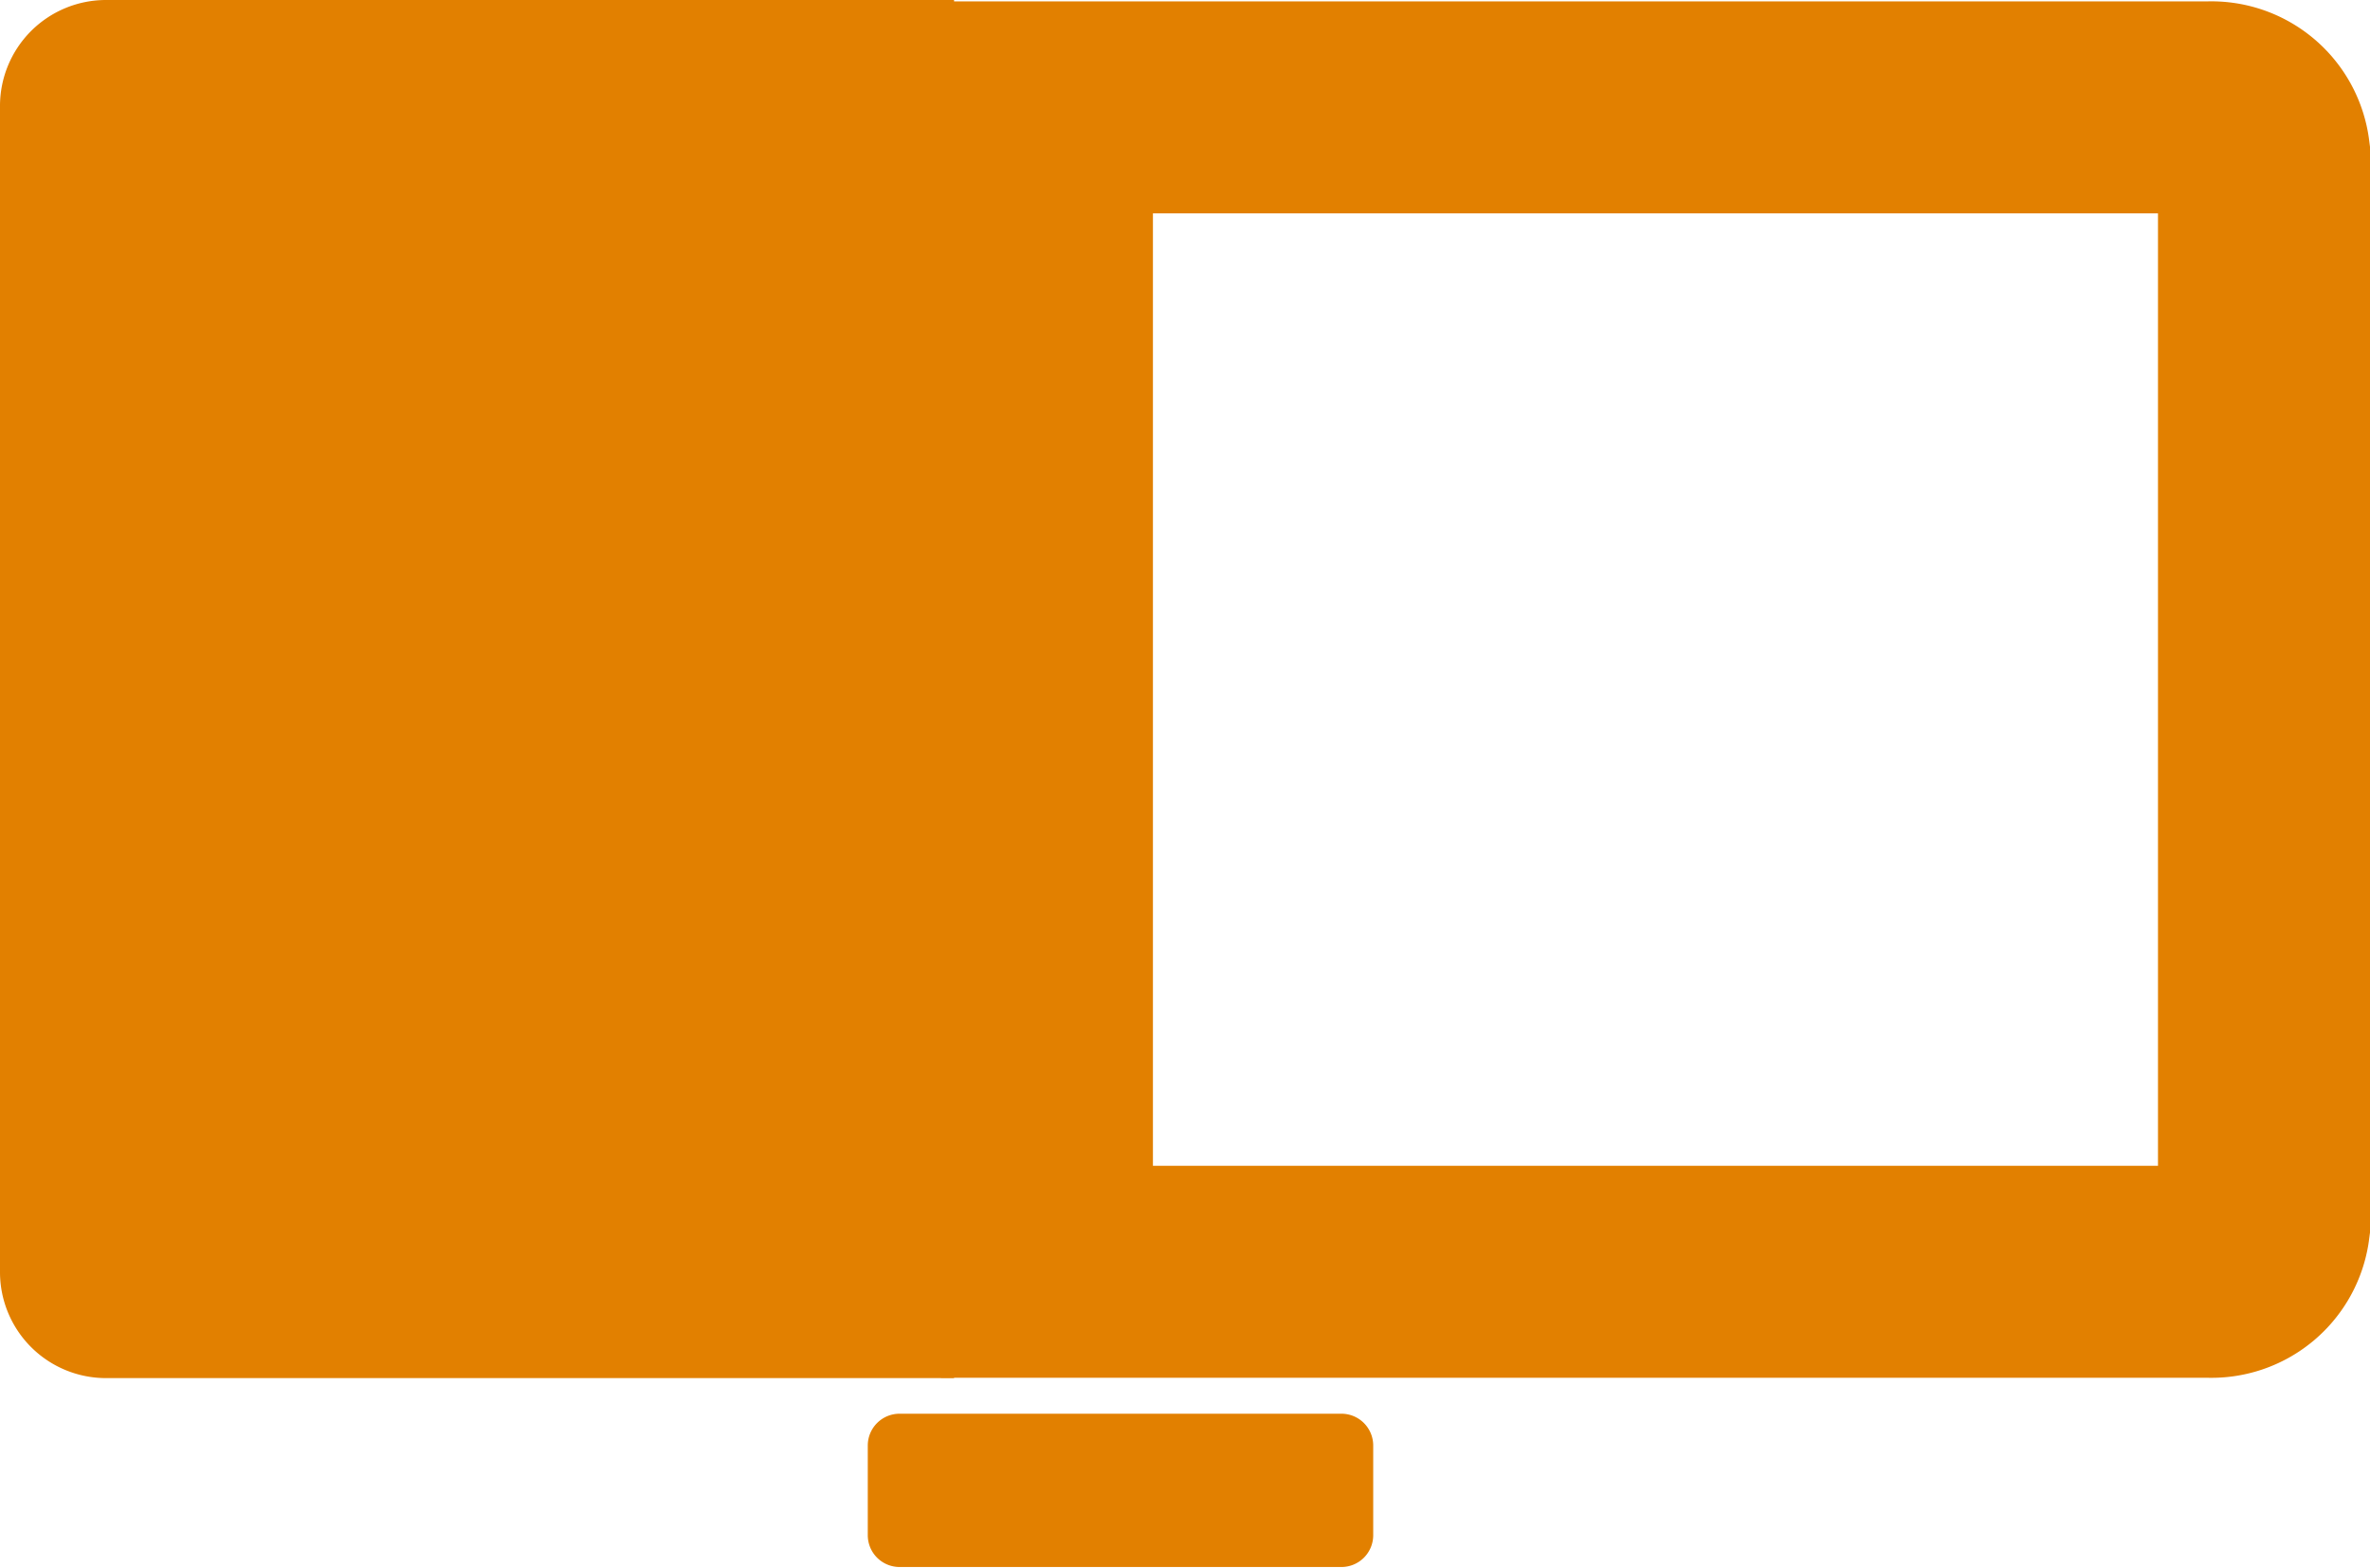 <svg xmlns="http://www.w3.org/2000/svg" width="22.357" height="14.789" viewBox="0 0 22.357 14.789">
  <g id="duplicate" transform="translate(0.324 -10.318)">
    <path id="Path_3202" data-name="Path 3202" d="M211.314,20.972H200.35V9.988h10.964a.5.5,0,0,1,.517.436V20.537A.5.5,0,0,1,211.314,20.972Z" transform="translate(-190.798 1.343)" fill="none" stroke="#e28000" stroke-width="2" fill-rule="evenodd"/>
    <path id="Path_3203" data-name="Path 3203" d="M175.163,279.755h4.168a.3.3,0,0,1,.3.3v.846a.3.3,0,0,1-.3.3h-4.168a.3.3,0,0,1-.3-.3v-.846A.3.3,0,0,1,175.163,279.755Z" transform="translate(-167.001 -256.101)" fill="#e28000" fill-rule="evenodd"/>
    <path id="Rectangle_3124" data-name="Rectangle 3124" d="M1,0H9A0,0,0,0,1,9,0V13a0,0,0,0,1,0,0H1a1,1,0,0,1-1-1V1A1,1,0,0,1,1,0Z" transform="translate(-0.324 10.318)" fill="#e28000"/>
  </g>
</svg>
